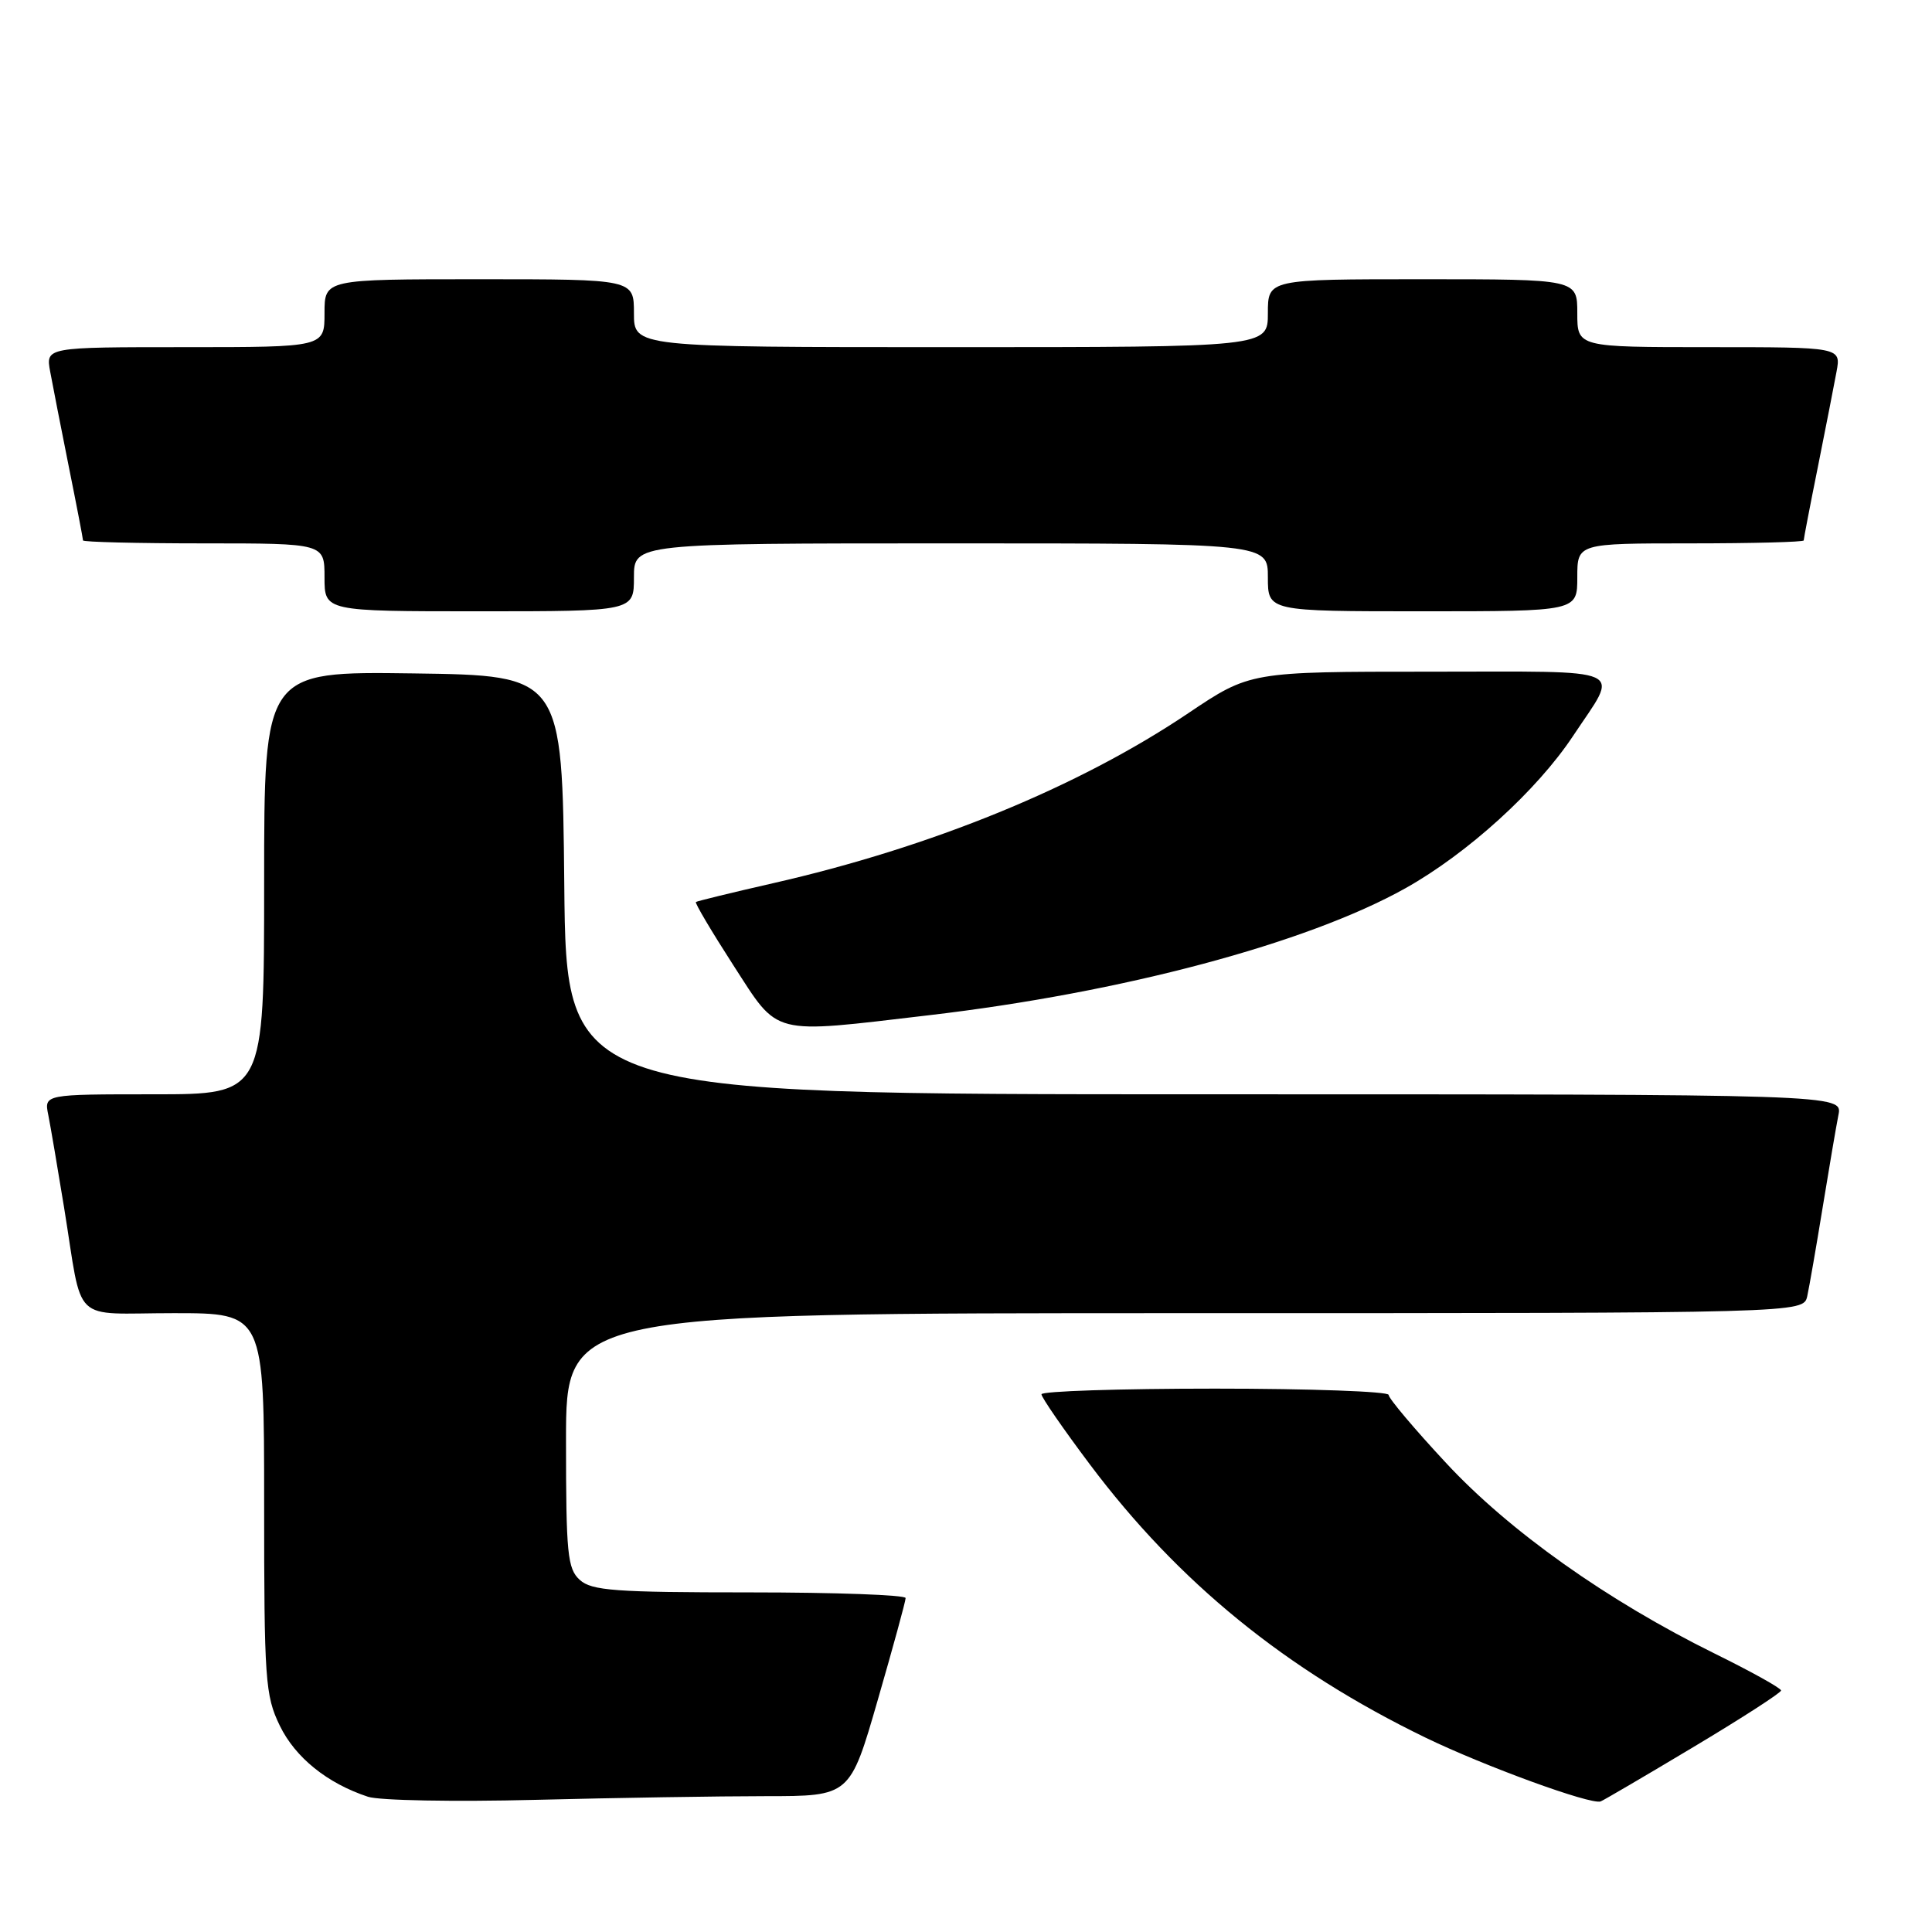 <?xml version="1.0" encoding="UTF-8" standalone="no"?>
<!DOCTYPE svg PUBLIC "-//W3C//DTD SVG 1.1//EN" "http://www.w3.org/Graphics/SVG/1.1/DTD/svg11.dtd" >
<svg xmlns="http://www.w3.org/2000/svg" xmlns:xlink="http://www.w3.org/1999/xlink" version="1.1" viewBox="0 0 256 256">
 <g >
 <path fill="currentColor"
d=" M 101.48 238.00 C 112.63 238.00 112.63 238.00 116.31 225.25 C 118.34 218.23 120.00 212.16 120.00 211.75 C 120.00 211.34 110.70 211.00 99.33 211.00 C 81.50 211.00 78.41 210.77 76.83 209.35 C 75.19 207.87 75.00 205.89 75.00 190.85 C 75.00 174.00 75.00 174.00 156.98 174.00 C 238.96 174.00 238.96 174.00 239.47 171.75 C 239.74 170.51 240.66 165.22 241.51 160.00 C 242.36 154.78 243.30 149.26 243.60 147.75 C 244.16 145.00 244.16 145.00 159.60 145.00 C 75.03 145.00 75.03 145.00 74.77 117.25 C 74.50 89.50 74.50 89.50 54.75 89.23 C 35.00 88.96 35.00 88.96 35.00 116.98 C 35.00 145.00 35.00 145.00 20.42 145.00 C 5.84 145.00 5.84 145.00 6.40 147.75 C 6.70 149.26 7.64 154.78 8.49 160.00 C 11.05 175.76 9.22 174.00 23.02 174.00 C 35.00 174.00 35.00 174.00 35.00 199.18 C 35.00 222.61 35.14 224.67 37.07 228.65 C 39.12 232.88 43.36 236.30 48.76 238.08 C 50.27 238.58 60.23 238.76 70.91 238.49 C 81.59 238.22 95.34 238.00 101.48 238.00 Z  M 224.34 231.52 C 230.75 227.69 236.00 224.30 236.00 224.00 C 236.00 223.69 232.06 221.50 227.25 219.13 C 212.98 212.09 200.00 202.89 191.60 193.84 C 187.42 189.35 184.00 185.29 184.00 184.83 C 184.00 184.38 173.65 184.00 161.00 184.00 C 148.35 184.00 138.00 184.34 138.00 184.75 C 138.00 185.16 140.89 189.35 144.42 194.05 C 156.15 209.68 170.39 221.27 188.88 230.24 C 196.71 234.03 210.76 239.16 212.09 238.70 C 212.41 238.59 217.93 235.36 224.34 231.52 Z  M 123.12 134.52 C 148.69 131.53 173.16 125.01 186.24 117.69 C 194.46 113.08 203.65 104.74 208.43 97.53 C 214.61 88.22 216.34 89.00 189.43 89.00 C 165.64 89.00 165.64 89.00 157.44 94.51 C 142.90 104.29 123.45 112.25 102.39 117.04 C 96.95 118.28 92.37 119.40 92.21 119.52 C 92.05 119.65 94.28 123.41 97.16 127.88 C 103.30 137.36 101.90 137.01 123.12 134.52 Z  M 84.00 76.50 C 84.00 72.00 84.00 72.00 126.00 72.00 C 168.00 72.00 168.00 72.00 168.00 76.50 C 168.00 81.00 168.00 81.00 188.50 81.00 C 209.00 81.00 209.00 81.00 209.00 76.50 C 209.00 72.00 209.00 72.00 224.00 72.00 C 232.25 72.00 239.00 71.82 239.00 71.61 C 239.00 71.40 239.84 67.01 240.88 61.86 C 241.91 56.71 243.02 51.04 243.35 49.25 C 243.95 46.00 243.95 46.00 226.48 46.00 C 209.00 46.00 209.00 46.00 209.00 41.50 C 209.00 37.00 209.00 37.00 188.50 37.00 C 168.00 37.00 168.00 37.00 168.00 41.50 C 168.00 46.00 168.00 46.00 126.00 46.00 C 84.00 46.00 84.00 46.00 84.00 41.50 C 84.00 37.00 84.00 37.00 63.50 37.00 C 43.00 37.00 43.00 37.00 43.00 41.50 C 43.00 46.00 43.00 46.00 24.53 46.00 C 6.05 46.00 6.05 46.00 6.65 49.25 C 6.98 51.04 8.09 56.71 9.12 61.86 C 10.16 67.01 11.00 71.40 11.00 71.61 C 11.00 71.82 18.20 72.00 27.00 72.00 C 43.00 72.00 43.00 72.00 43.00 76.50 C 43.00 81.00 43.00 81.00 63.50 81.00 C 84.00 81.00 84.00 81.00 84.00 76.50 Z "/>
</g>
</svg>